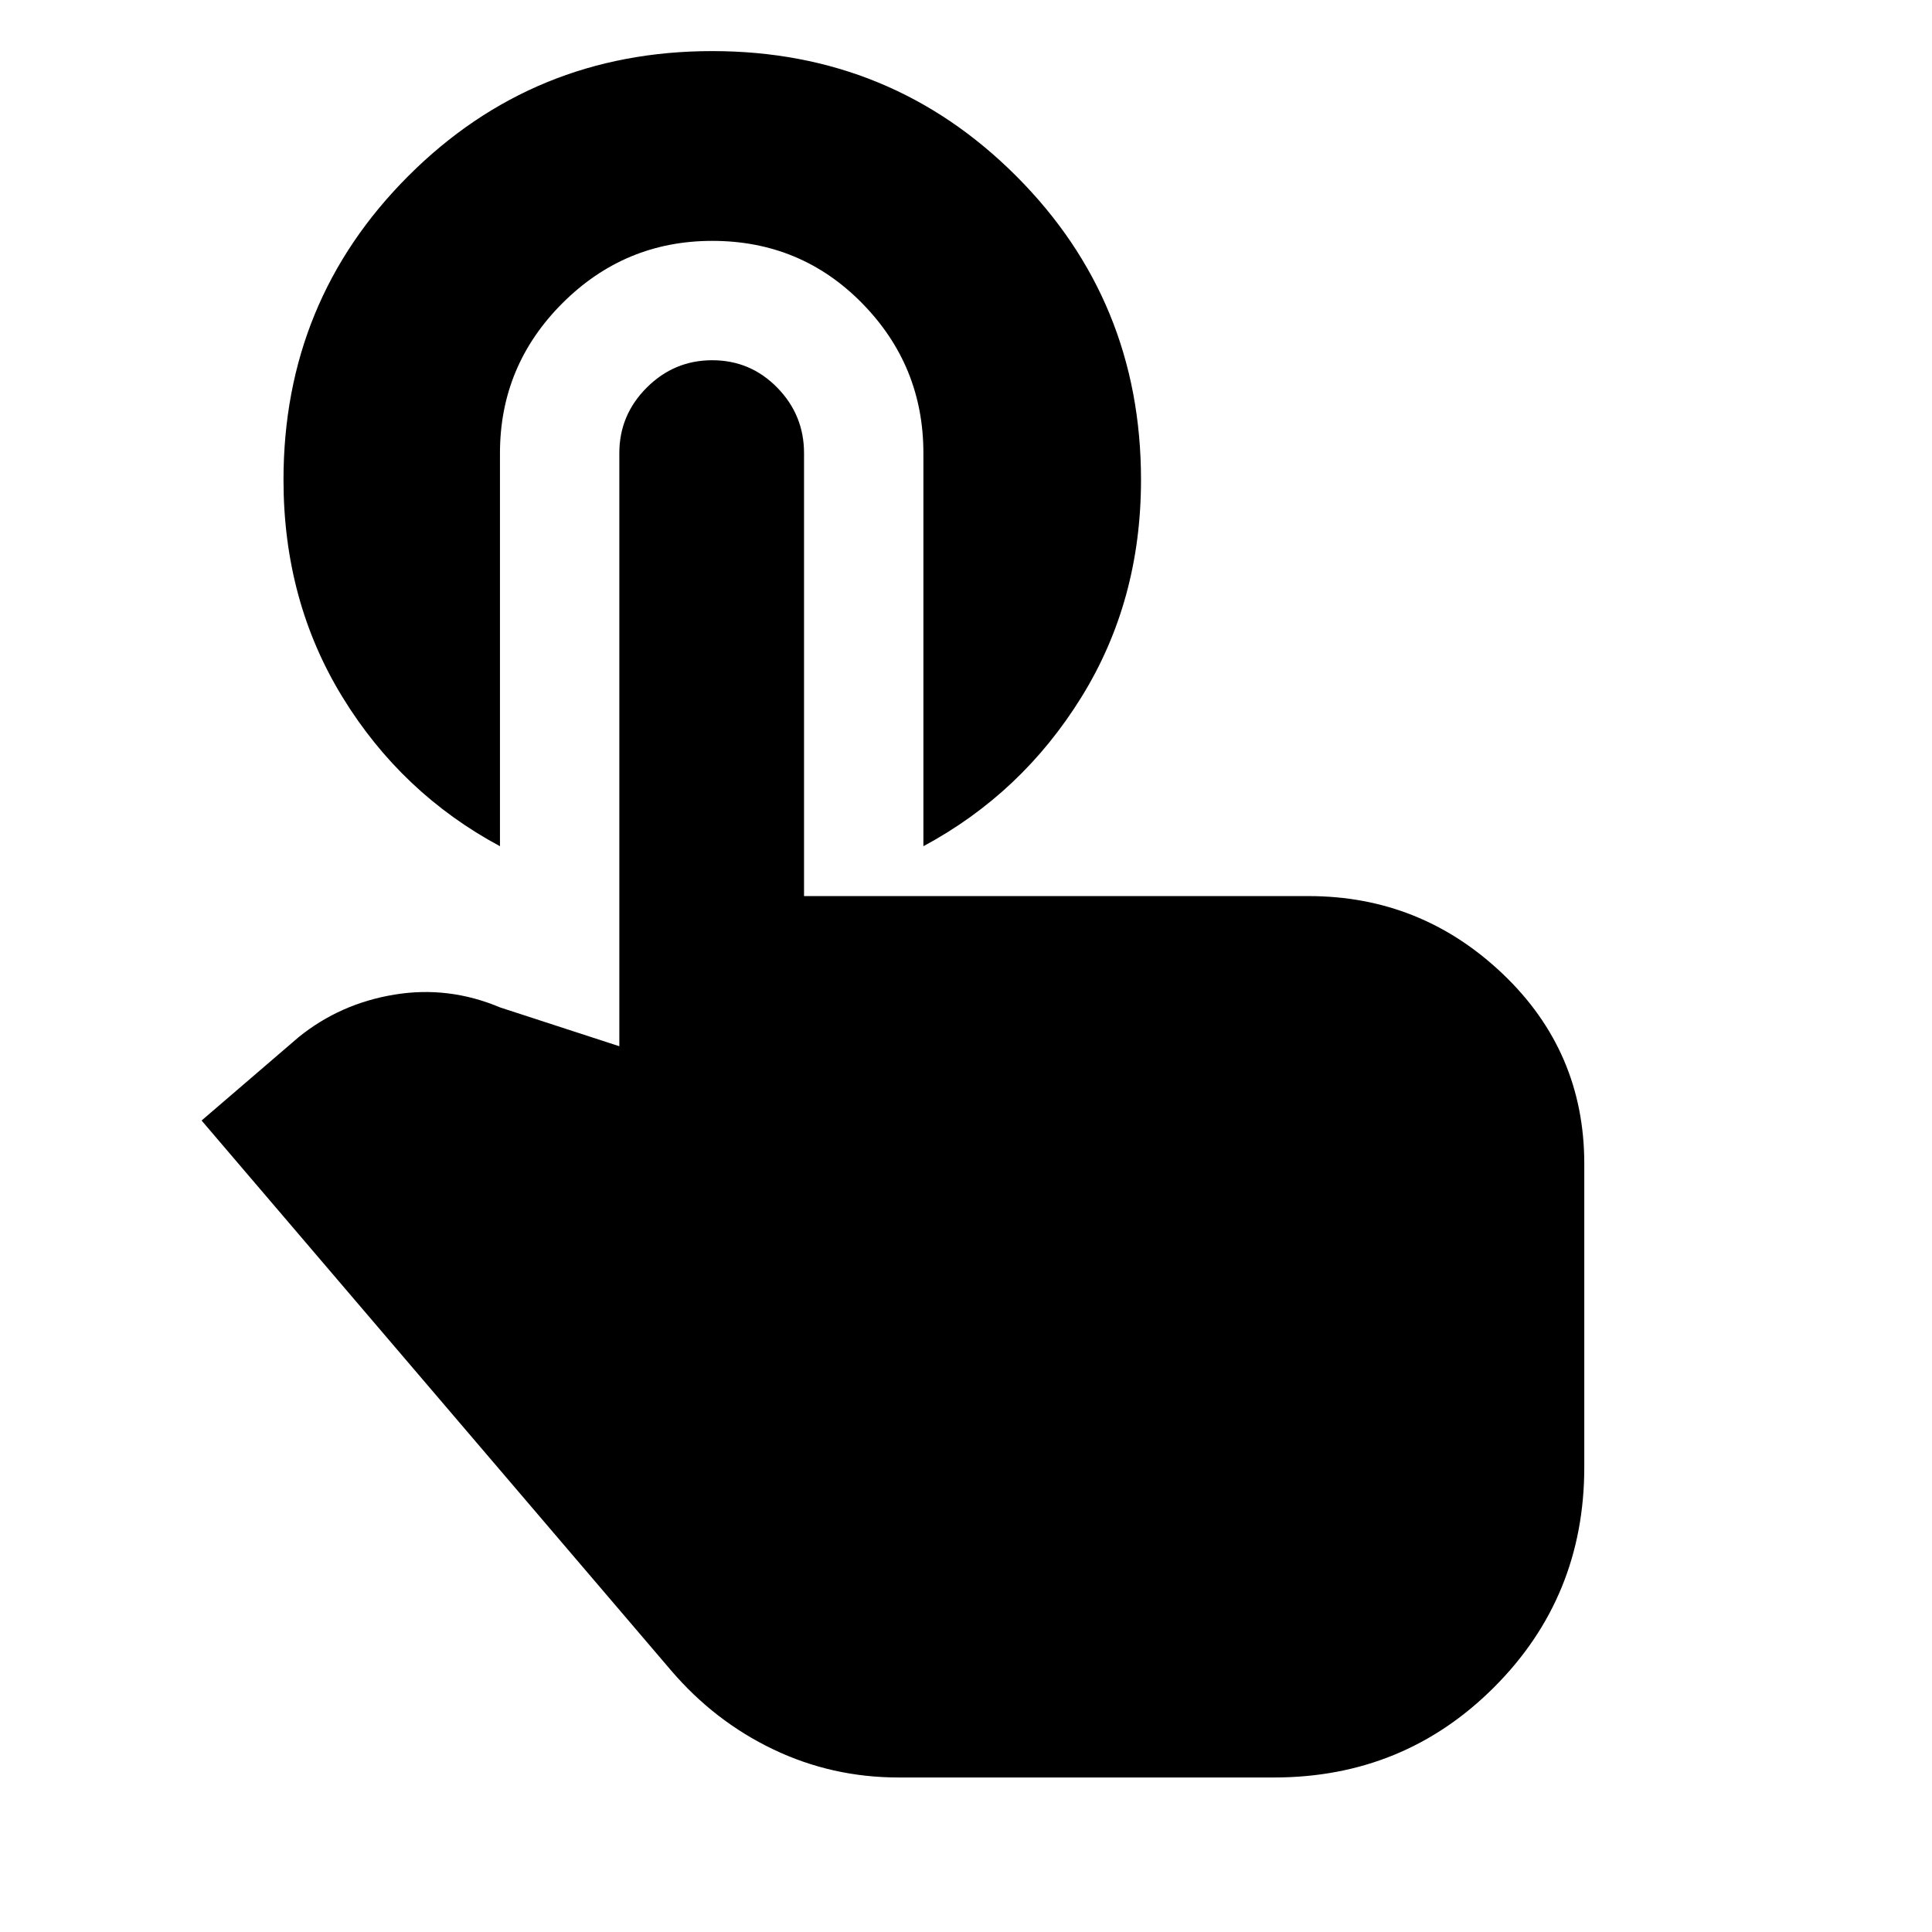<svg xmlns="http://www.w3.org/2000/svg" height="20" viewBox="0 -960 960 960" width="20"><path d="M446.48-76.78q-33.05 0-62.24-13.96-29.2-13.96-50.85-39.3L100.17-403.22l48.22-41.43q20.65-16.7 47.59-21.13 26.93-4.44 52.58 6.39l59.18 19.26v-294.7q0-18.95 13.61-32.56Q334.96-781 353.91-781q18.96 0 32.29 13.61 13.32 13.61 13.32 32.56v220.09h250.7q55.82 0 96.41 38.59 40.59 38.59 40.59 94.41v150.78q0 64.53-44.83 109.35-44.82 44.83-109.35 44.83H446.48ZM248.43-734.83v195.31q-48.91-26.26-78.24-74.07-29.32-47.8-29.32-107.98 0-88.95 62.04-151 62.05-62.04 151-62.04 88.96 0 151 62.04 62.05 62.05 62.05 151 0 60.18-29.61 107.98-29.61 47.81-78.52 74.07v-195.31q0-43.47-30.44-74.48-30.43-31-74.48-31-43.48 0-74.48 31-31 31.01-31 74.48Z"/></svg>